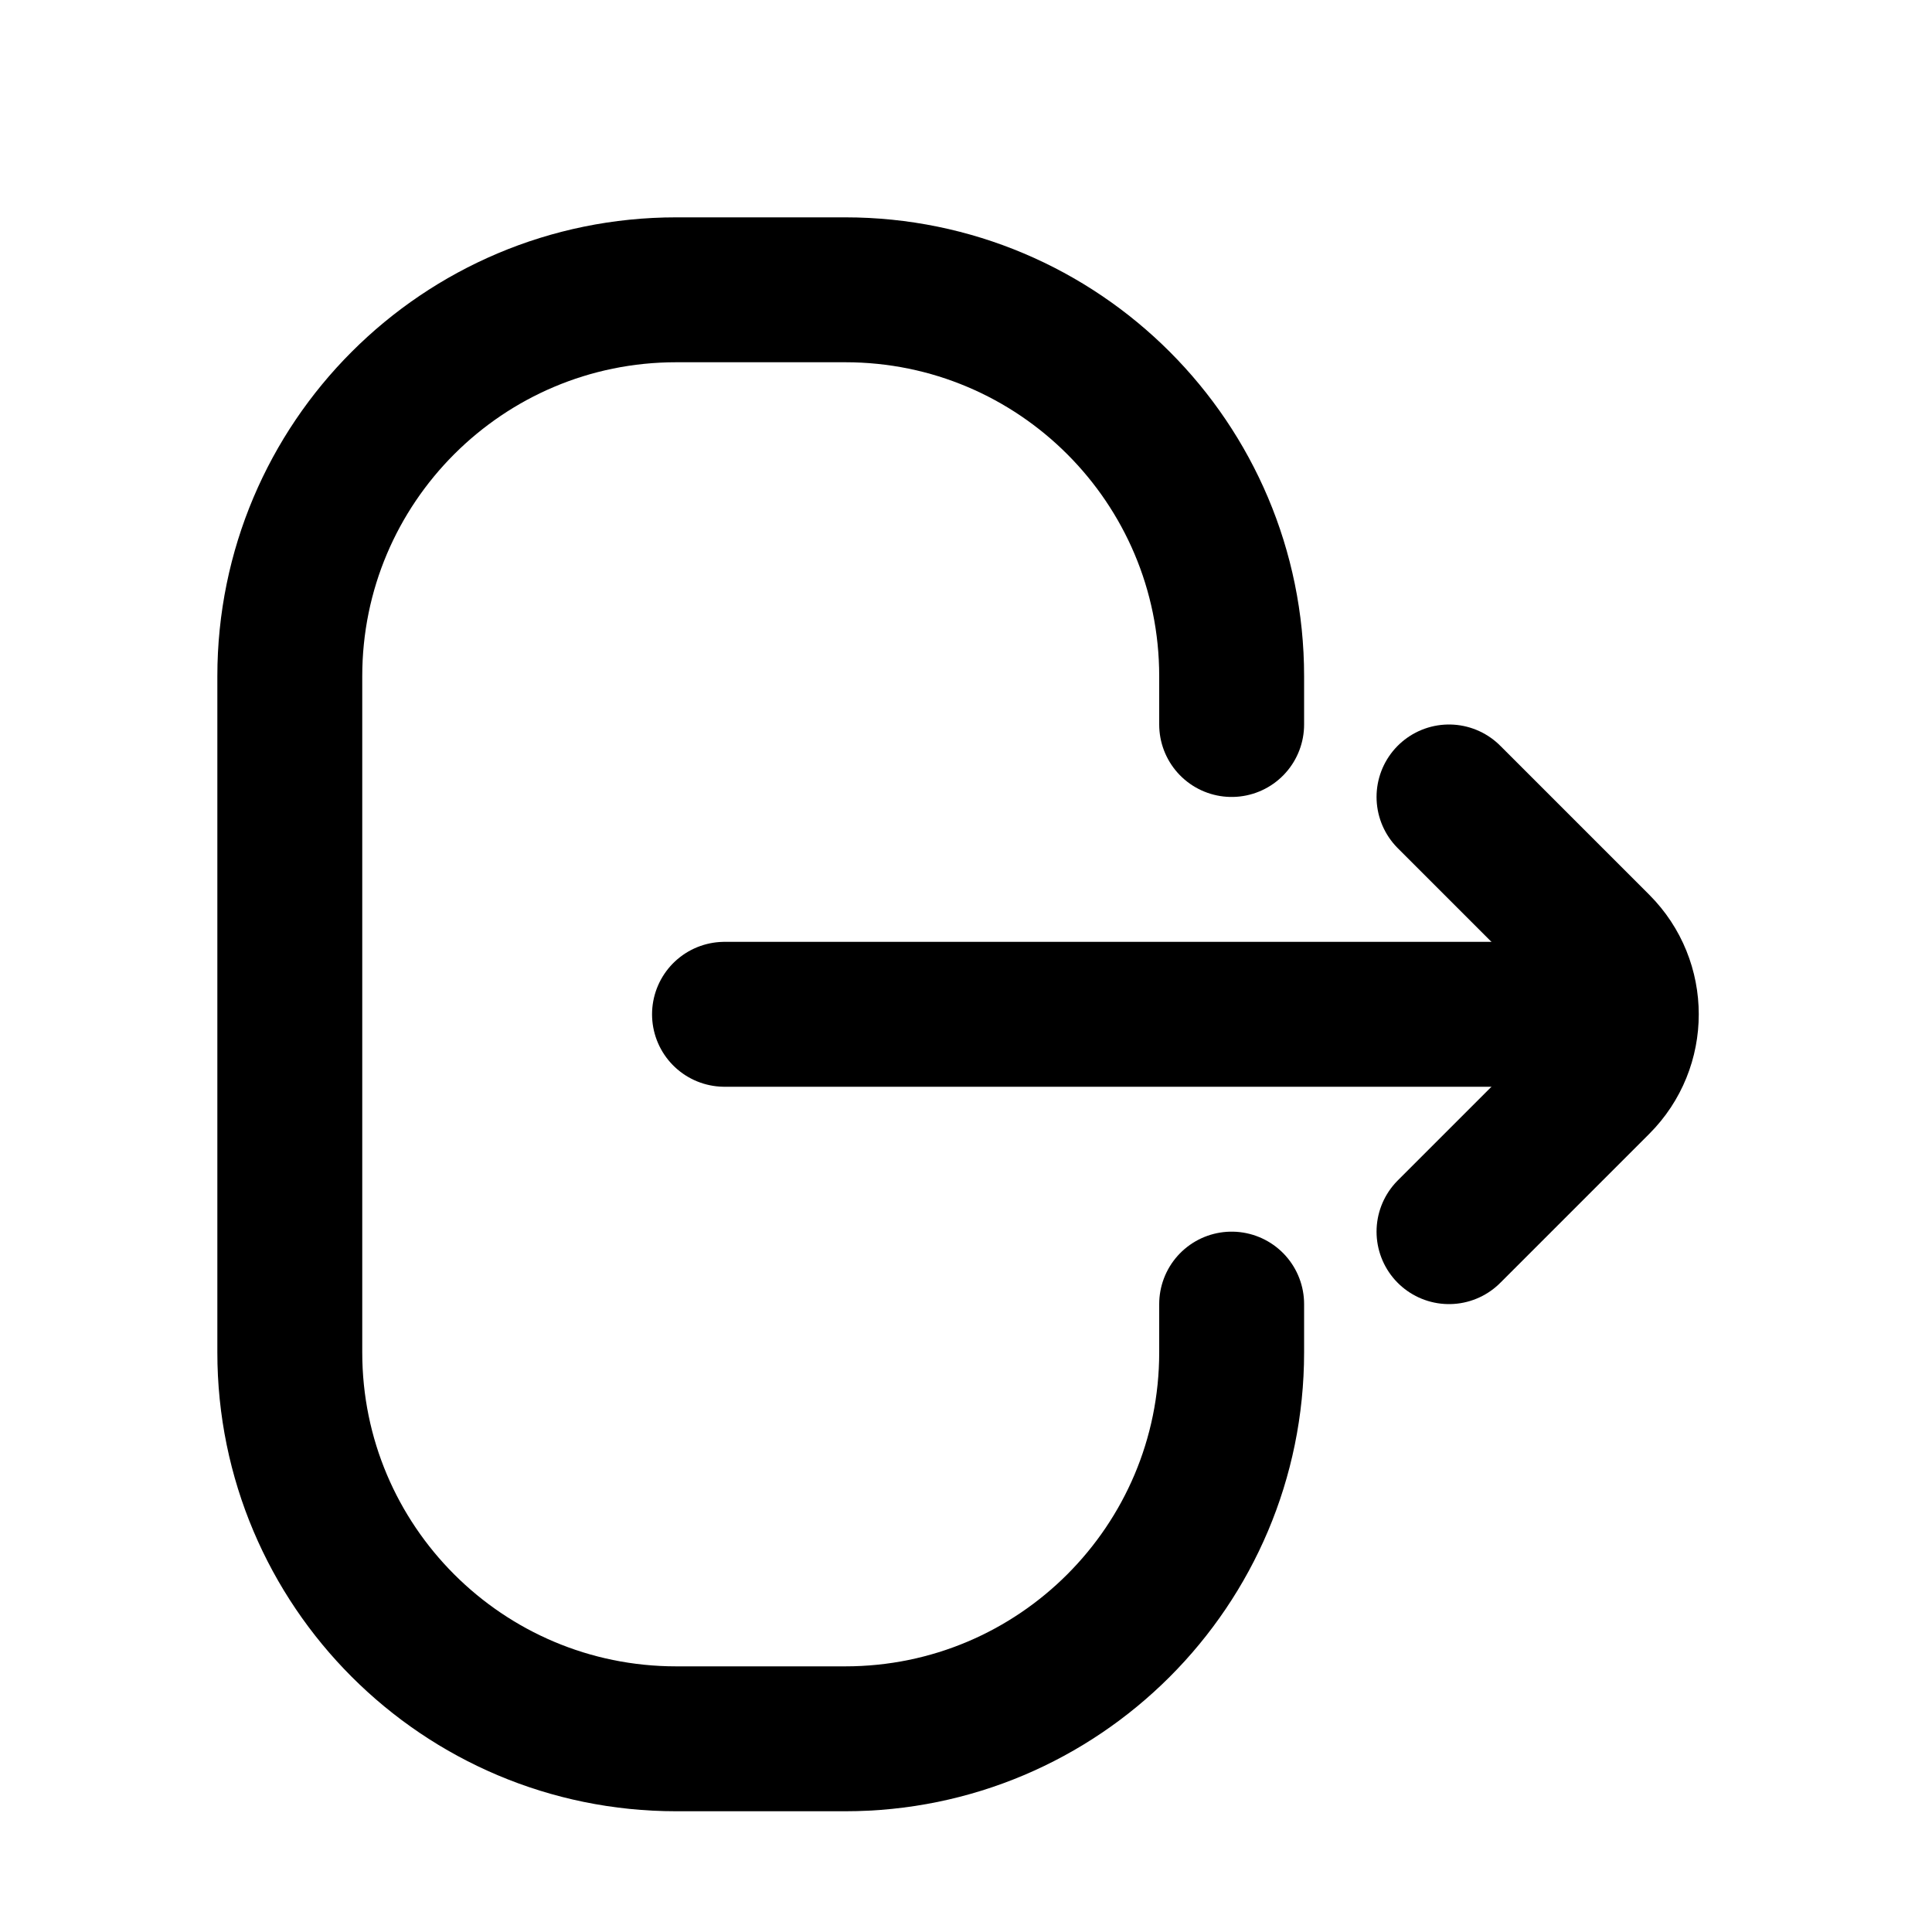 <svg width="20" height="20" viewBox="0 0 20 20" fill="none" xmlns="http://www.w3.org/2000/svg">
<path d="M12.75 13.5V14C12.75 16.209 10.959 18 8.75 18H7C4.791 18 3 16.209 3 14V7C3 4.791 4.791 3 7 3H8.75C10.959 3 12.75 4.791 12.75 7V7.5" stroke="black" stroke-width="1.5" stroke-linecap="round"/>
<path d="M15 12.75L16.543 11.207C16.933 10.817 16.933 10.183 16.543 9.793L15 8.25" stroke="black" stroke-width="1.5" stroke-linecap="round"/>
<path d="M16.5 10.5L7.5 10.5" stroke="black" stroke-width="1.5" stroke-linecap="round"/>
</svg>
